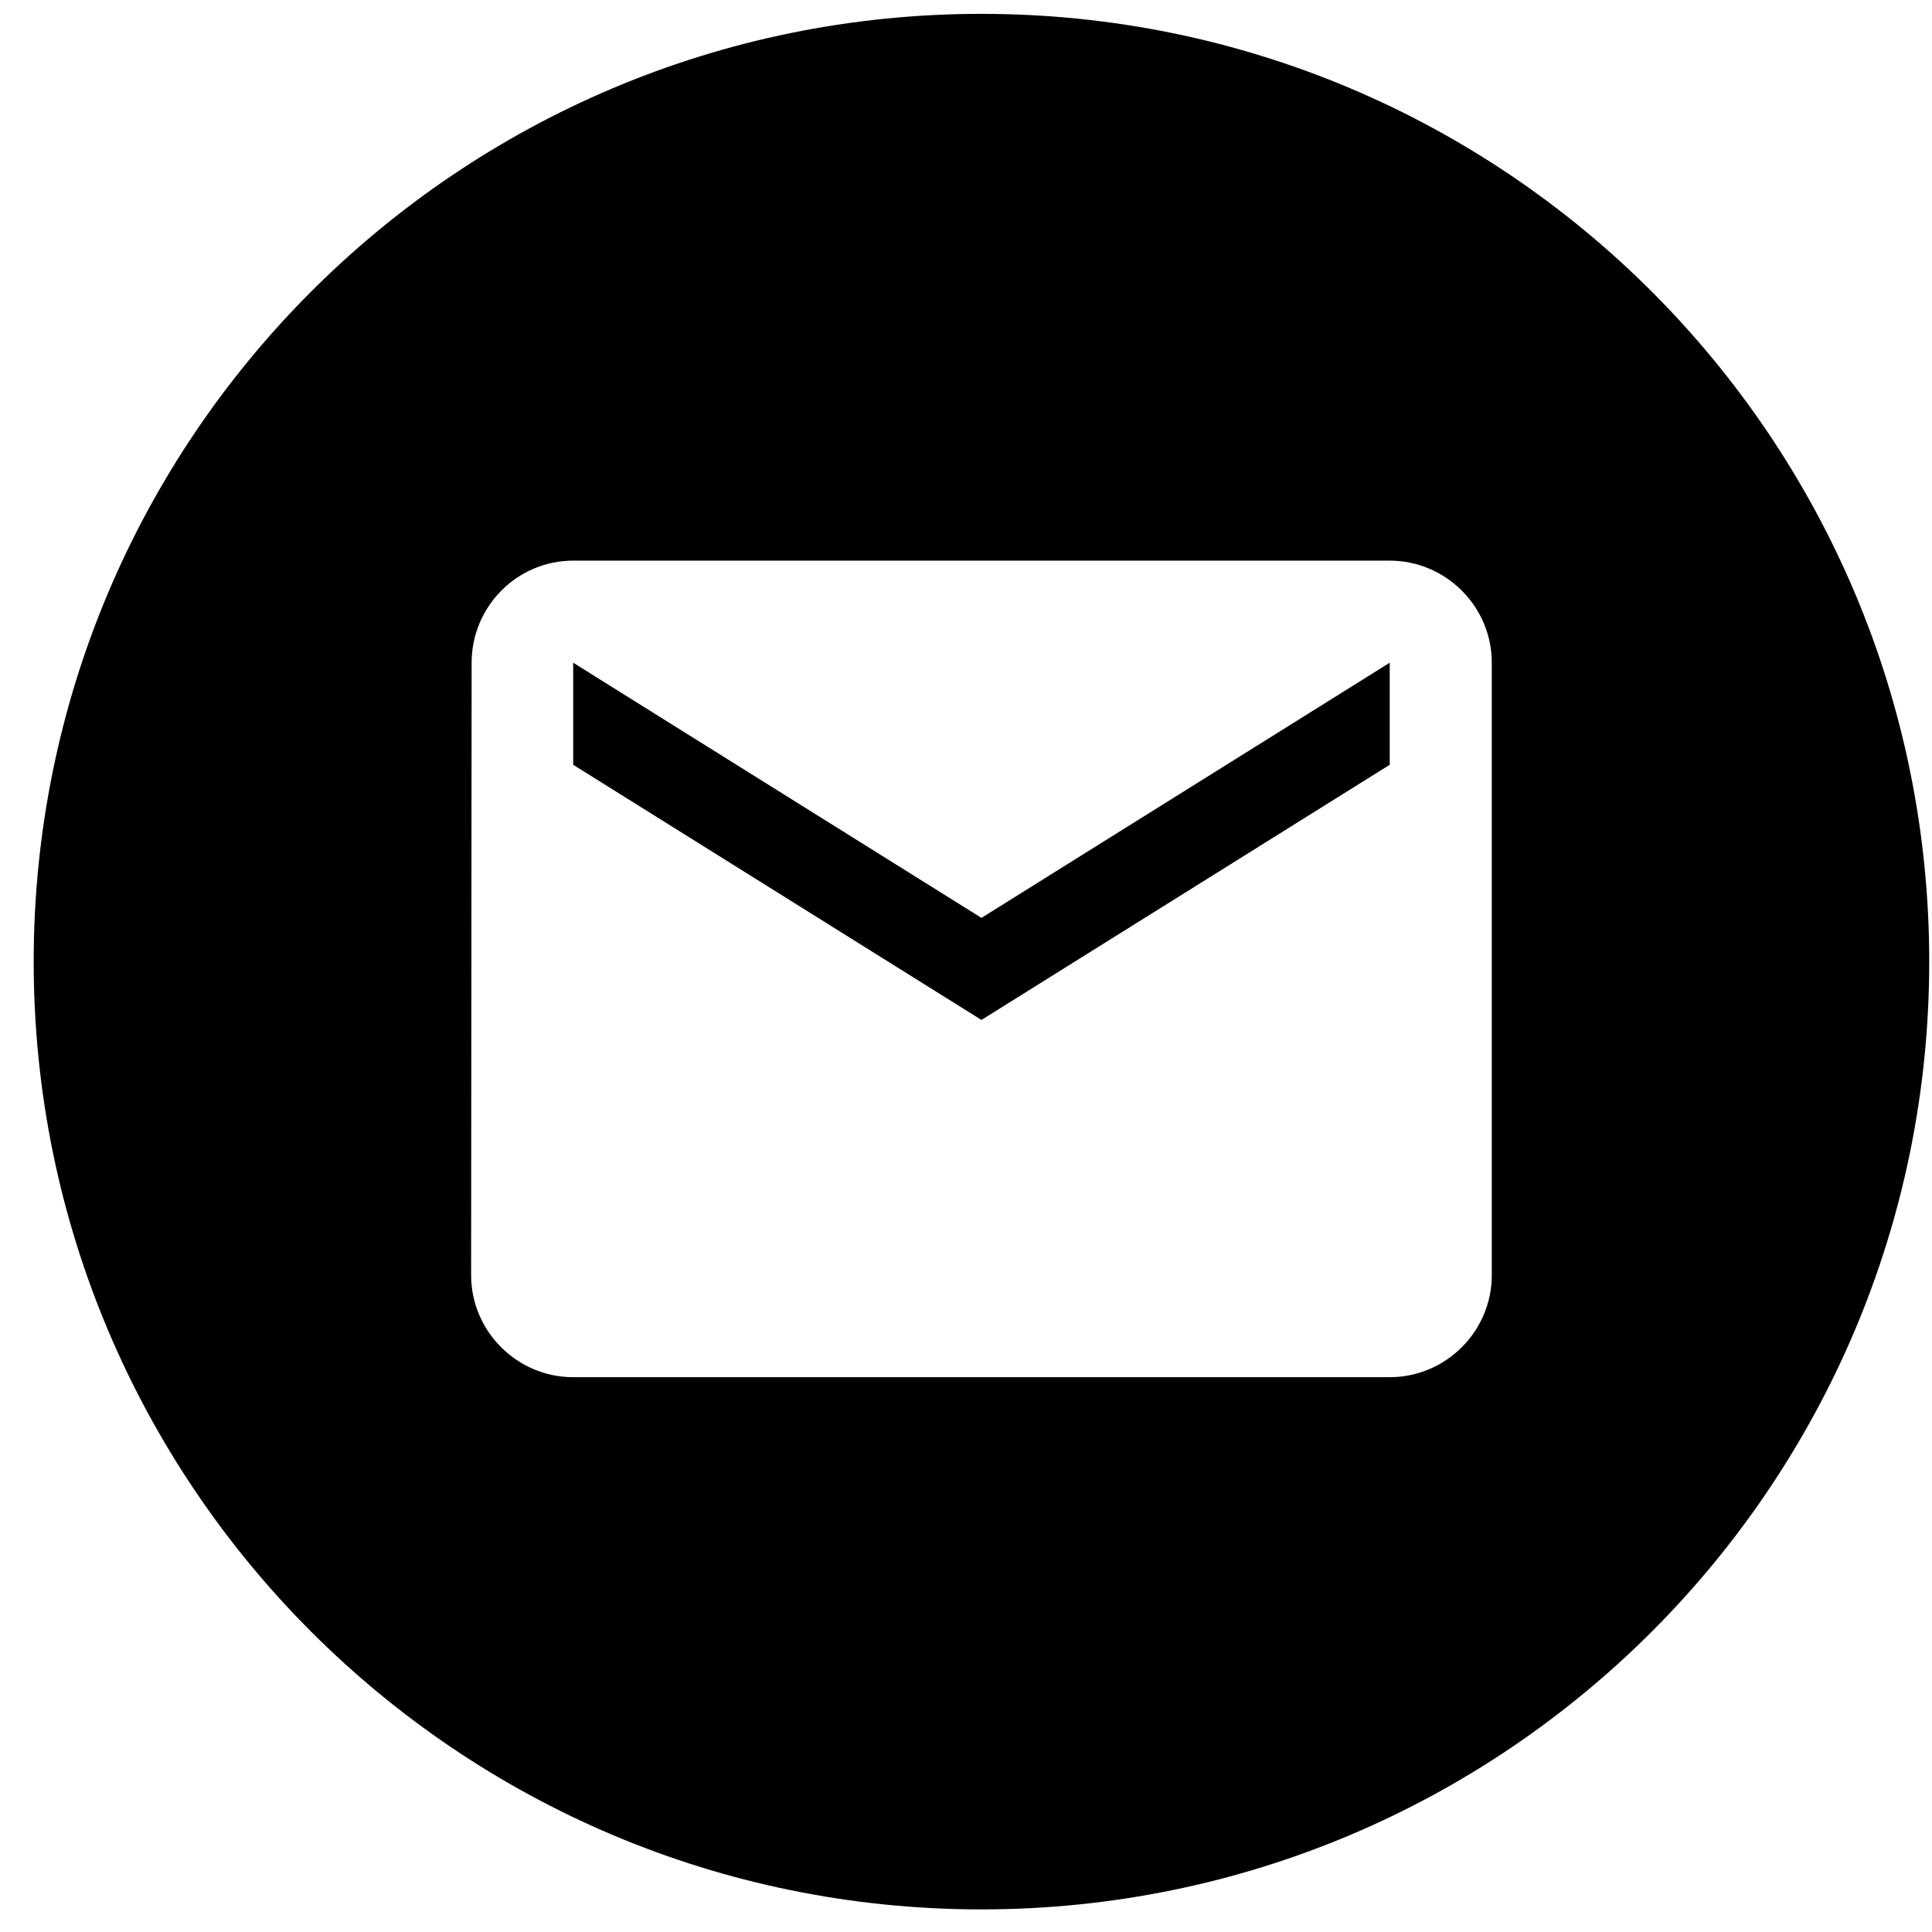 <svg width="53" height="53" viewBox="0 0 53 53" fill="none" xmlns="http://www.w3.org/2000/svg">
  <path fill-rule="evenodd" clip-rule="evenodd"
    d="M26.924 52.38C41.283 52.38 52.924 40.739 52.924 26.38C52.924 12.021 41.283 0.38 26.924 0.38C12.564 0.38 0.924 12.021 0.924 26.38C0.924 40.739 12.564 52.38 26.924 52.38ZM12.938 18.18C12.938 16.64 14.184 15.38 15.724 15.38H38.124C39.664 15.38 40.924 16.64 40.924 18.18V34.98C40.924 36.52 39.664 37.78 38.124 37.78H15.724C14.184 37.78 12.924 36.52 12.924 34.98L12.938 18.18ZM26.924 27.98L38.124 20.98V18.18L26.924 25.18L15.724 18.18V20.98L26.924 27.98Z"
    fill="currentColor"></path>
</svg>